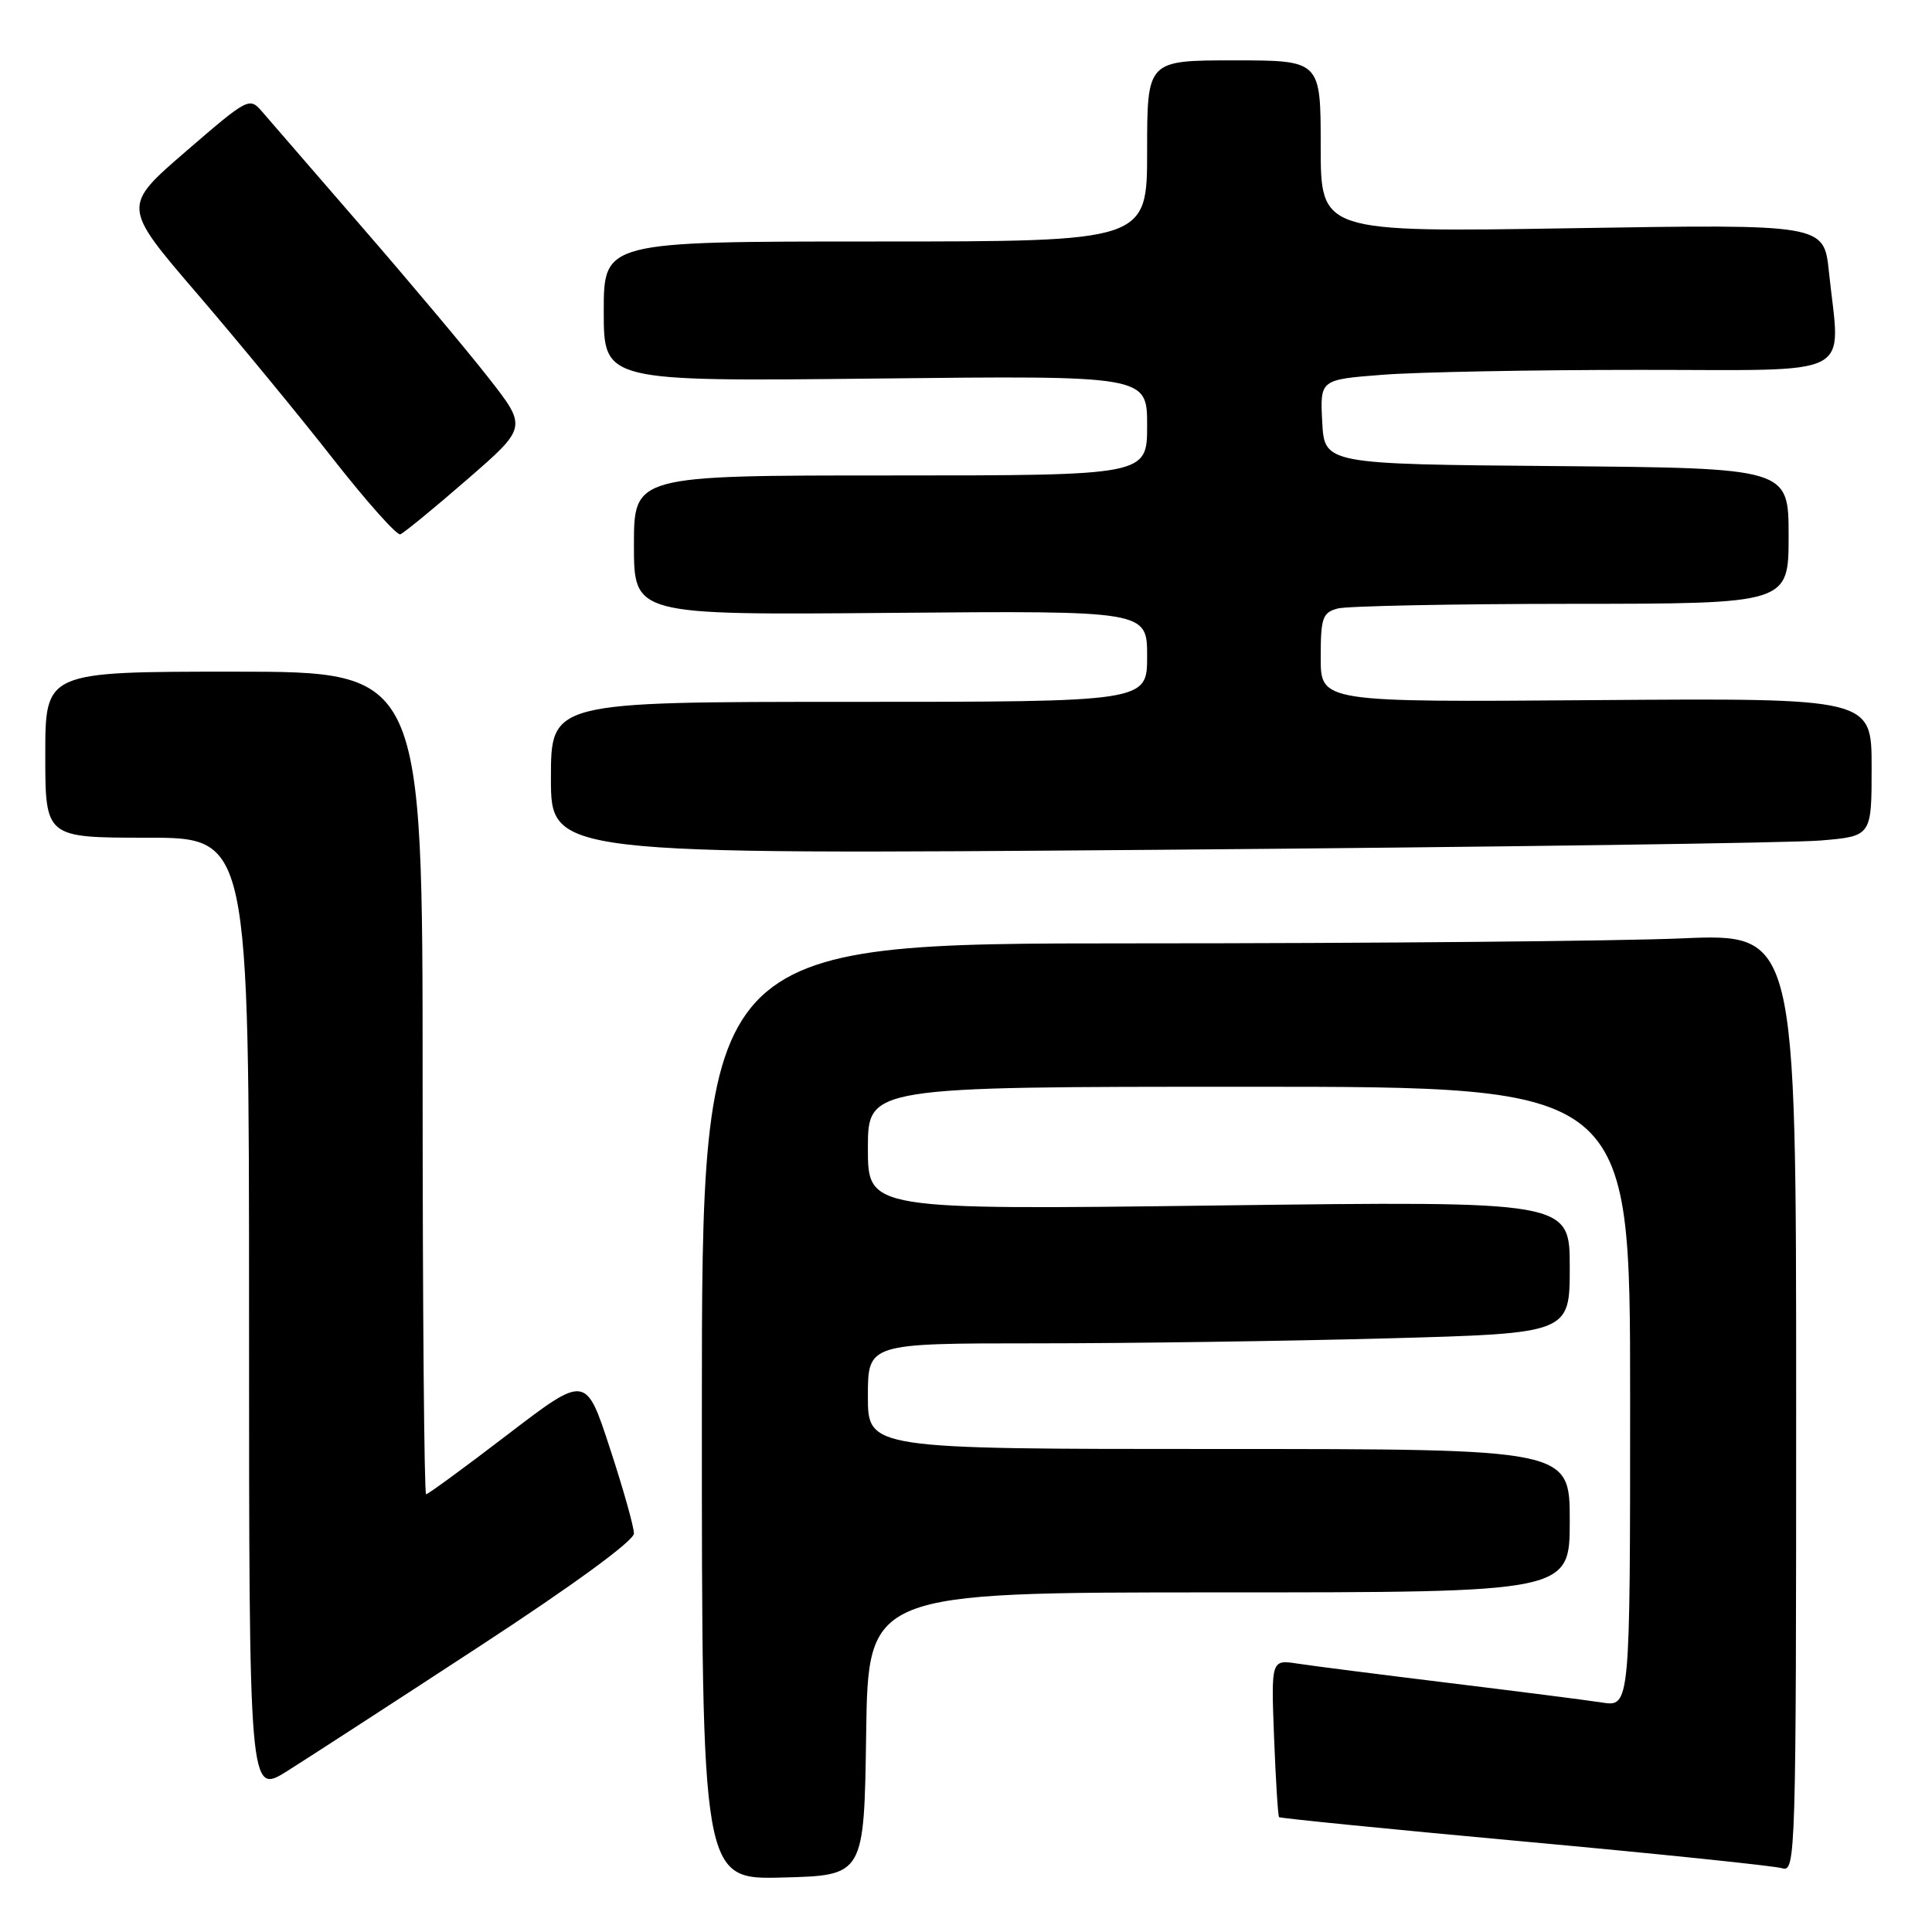 <?xml version="1.0" encoding="UTF-8" standalone="no"?>
<!DOCTYPE svg PUBLIC "-//W3C//DTD SVG 1.1//EN" "http://www.w3.org/Graphics/SVG/1.1/DTD/svg11.dtd" >
<svg xmlns="http://www.w3.org/2000/svg" xmlns:xlink="http://www.w3.org/1999/xlink" version="1.1" viewBox="0 0 256 256">
 <g >
 <path fill="currentColor"
d=" M 114.77 229.75 C 115.04 211.00 115.04 211.00 161.52 211.00 C 208.00 211.00 208.00 211.00 208.00 201.50 C 208.00 192.00 208.00 192.00 161.50 192.00 C 115.00 192.00 115.00 192.00 115.00 185.00 C 115.00 178.00 115.00 178.00 137.34 178.00 C 149.62 178.00 170.55 177.70 183.84 177.34 C 208.00 176.68 208.00 176.68 208.00 167.91 C 208.00 159.14 208.00 159.14 161.50 159.73 C 115.00 160.32 115.00 160.32 115.00 152.16 C 115.00 144.00 115.00 144.00 165.50 144.00 C 216.00 144.00 216.00 144.00 216.00 185.09 C 216.00 226.18 216.00 226.18 212.25 225.59 C 210.19 225.27 201.07 224.11 192.00 223.00 C 182.93 221.89 173.91 220.74 171.96 220.44 C 168.43 219.90 168.43 219.90 168.82 230.20 C 169.04 235.86 169.34 240.63 169.48 240.78 C 169.61 240.93 184.27 242.39 202.04 244.02 C 219.82 245.65 235.18 247.24 236.18 247.56 C 237.93 248.11 238.00 245.64 238.00 185.91 C 238.00 123.69 238.00 123.69 222.84 124.34 C 214.50 124.70 181.88 125.00 150.34 125.00 C 93.00 125.00 93.00 125.00 93.00 187.03 C 93.00 249.07 93.00 249.07 103.75 248.78 C 114.50 248.50 114.50 248.50 114.77 229.75 Z  M 63.55 218.14 C 75.98 210.02 84.00 204.16 84.00 203.19 C 84.00 202.32 82.57 197.23 80.81 191.88 C 77.63 182.16 77.63 182.16 67.27 190.08 C 61.58 194.44 56.71 198.00 56.46 198.00 C 56.21 198.00 56.00 173.48 56.00 143.50 C 56.00 89.00 56.00 89.00 31.00 89.00 C 6.00 89.00 6.00 89.00 6.00 100.00 C 6.00 111.00 6.00 111.00 19.50 111.00 C 33.00 111.00 33.00 111.00 33.00 174.43 C 33.00 237.85 33.00 237.85 38.05 234.68 C 40.83 232.93 52.31 225.49 63.55 218.14 Z  M 241.25 111.37 C 248.00 110.80 248.00 110.80 248.00 101.65 C 248.00 92.50 248.00 92.50 211.50 92.77 C 175.00 93.05 175.00 93.05 175.00 87.14 C 175.00 81.86 175.24 81.17 177.25 80.63 C 178.49 80.30 192.44 80.02 208.25 80.01 C 237.00 80.00 237.00 80.00 237.00 71.01 C 237.00 62.03 237.00 62.03 206.25 61.76 C 175.50 61.50 175.50 61.50 175.20 55.90 C 174.91 50.30 174.91 50.30 183.20 49.66 C 187.77 49.30 203.09 49.01 217.25 49.01 C 246.42 49.00 243.84 50.34 242.34 36.00 C 241.68 29.70 241.68 29.70 208.34 30.24 C 175.00 30.78 175.00 30.78 175.00 19.39 C 175.00 8.00 175.00 8.00 163.50 8.00 C 152.00 8.00 152.00 8.00 152.00 20.00 C 152.00 32.00 152.00 32.00 116.00 32.00 C 80.00 32.00 80.00 32.00 80.00 41.28 C 80.00 50.55 80.00 50.55 116.00 50.16 C 152.00 49.76 152.00 49.76 152.00 56.38 C 152.00 63.00 152.00 63.00 118.00 63.00 C 84.00 63.00 84.00 63.00 84.00 72.25 C 84.00 81.50 84.00 81.50 118.00 81.21 C 152.00 80.92 152.00 80.92 152.00 86.96 C 152.00 93.00 152.00 93.00 112.50 93.00 C 73.00 93.00 73.00 93.00 73.00 103.12 C 73.00 113.24 73.00 113.24 153.75 112.60 C 198.16 112.24 237.54 111.69 241.25 111.37 Z  M 61.87 63.56 C 69.87 56.62 69.87 56.62 64.73 50.06 C 61.91 46.45 54.40 37.50 48.05 30.18 C 41.70 22.85 35.72 15.94 34.76 14.83 C 33.05 12.84 32.92 12.91 24.61 20.08 C 16.19 27.35 16.19 27.35 26.13 38.92 C 31.59 45.29 39.70 55.13 44.13 60.80 C 48.57 66.46 52.58 70.96 53.04 70.80 C 53.50 70.63 57.48 67.38 61.87 63.56 Z "/>
</g>
</svg>
